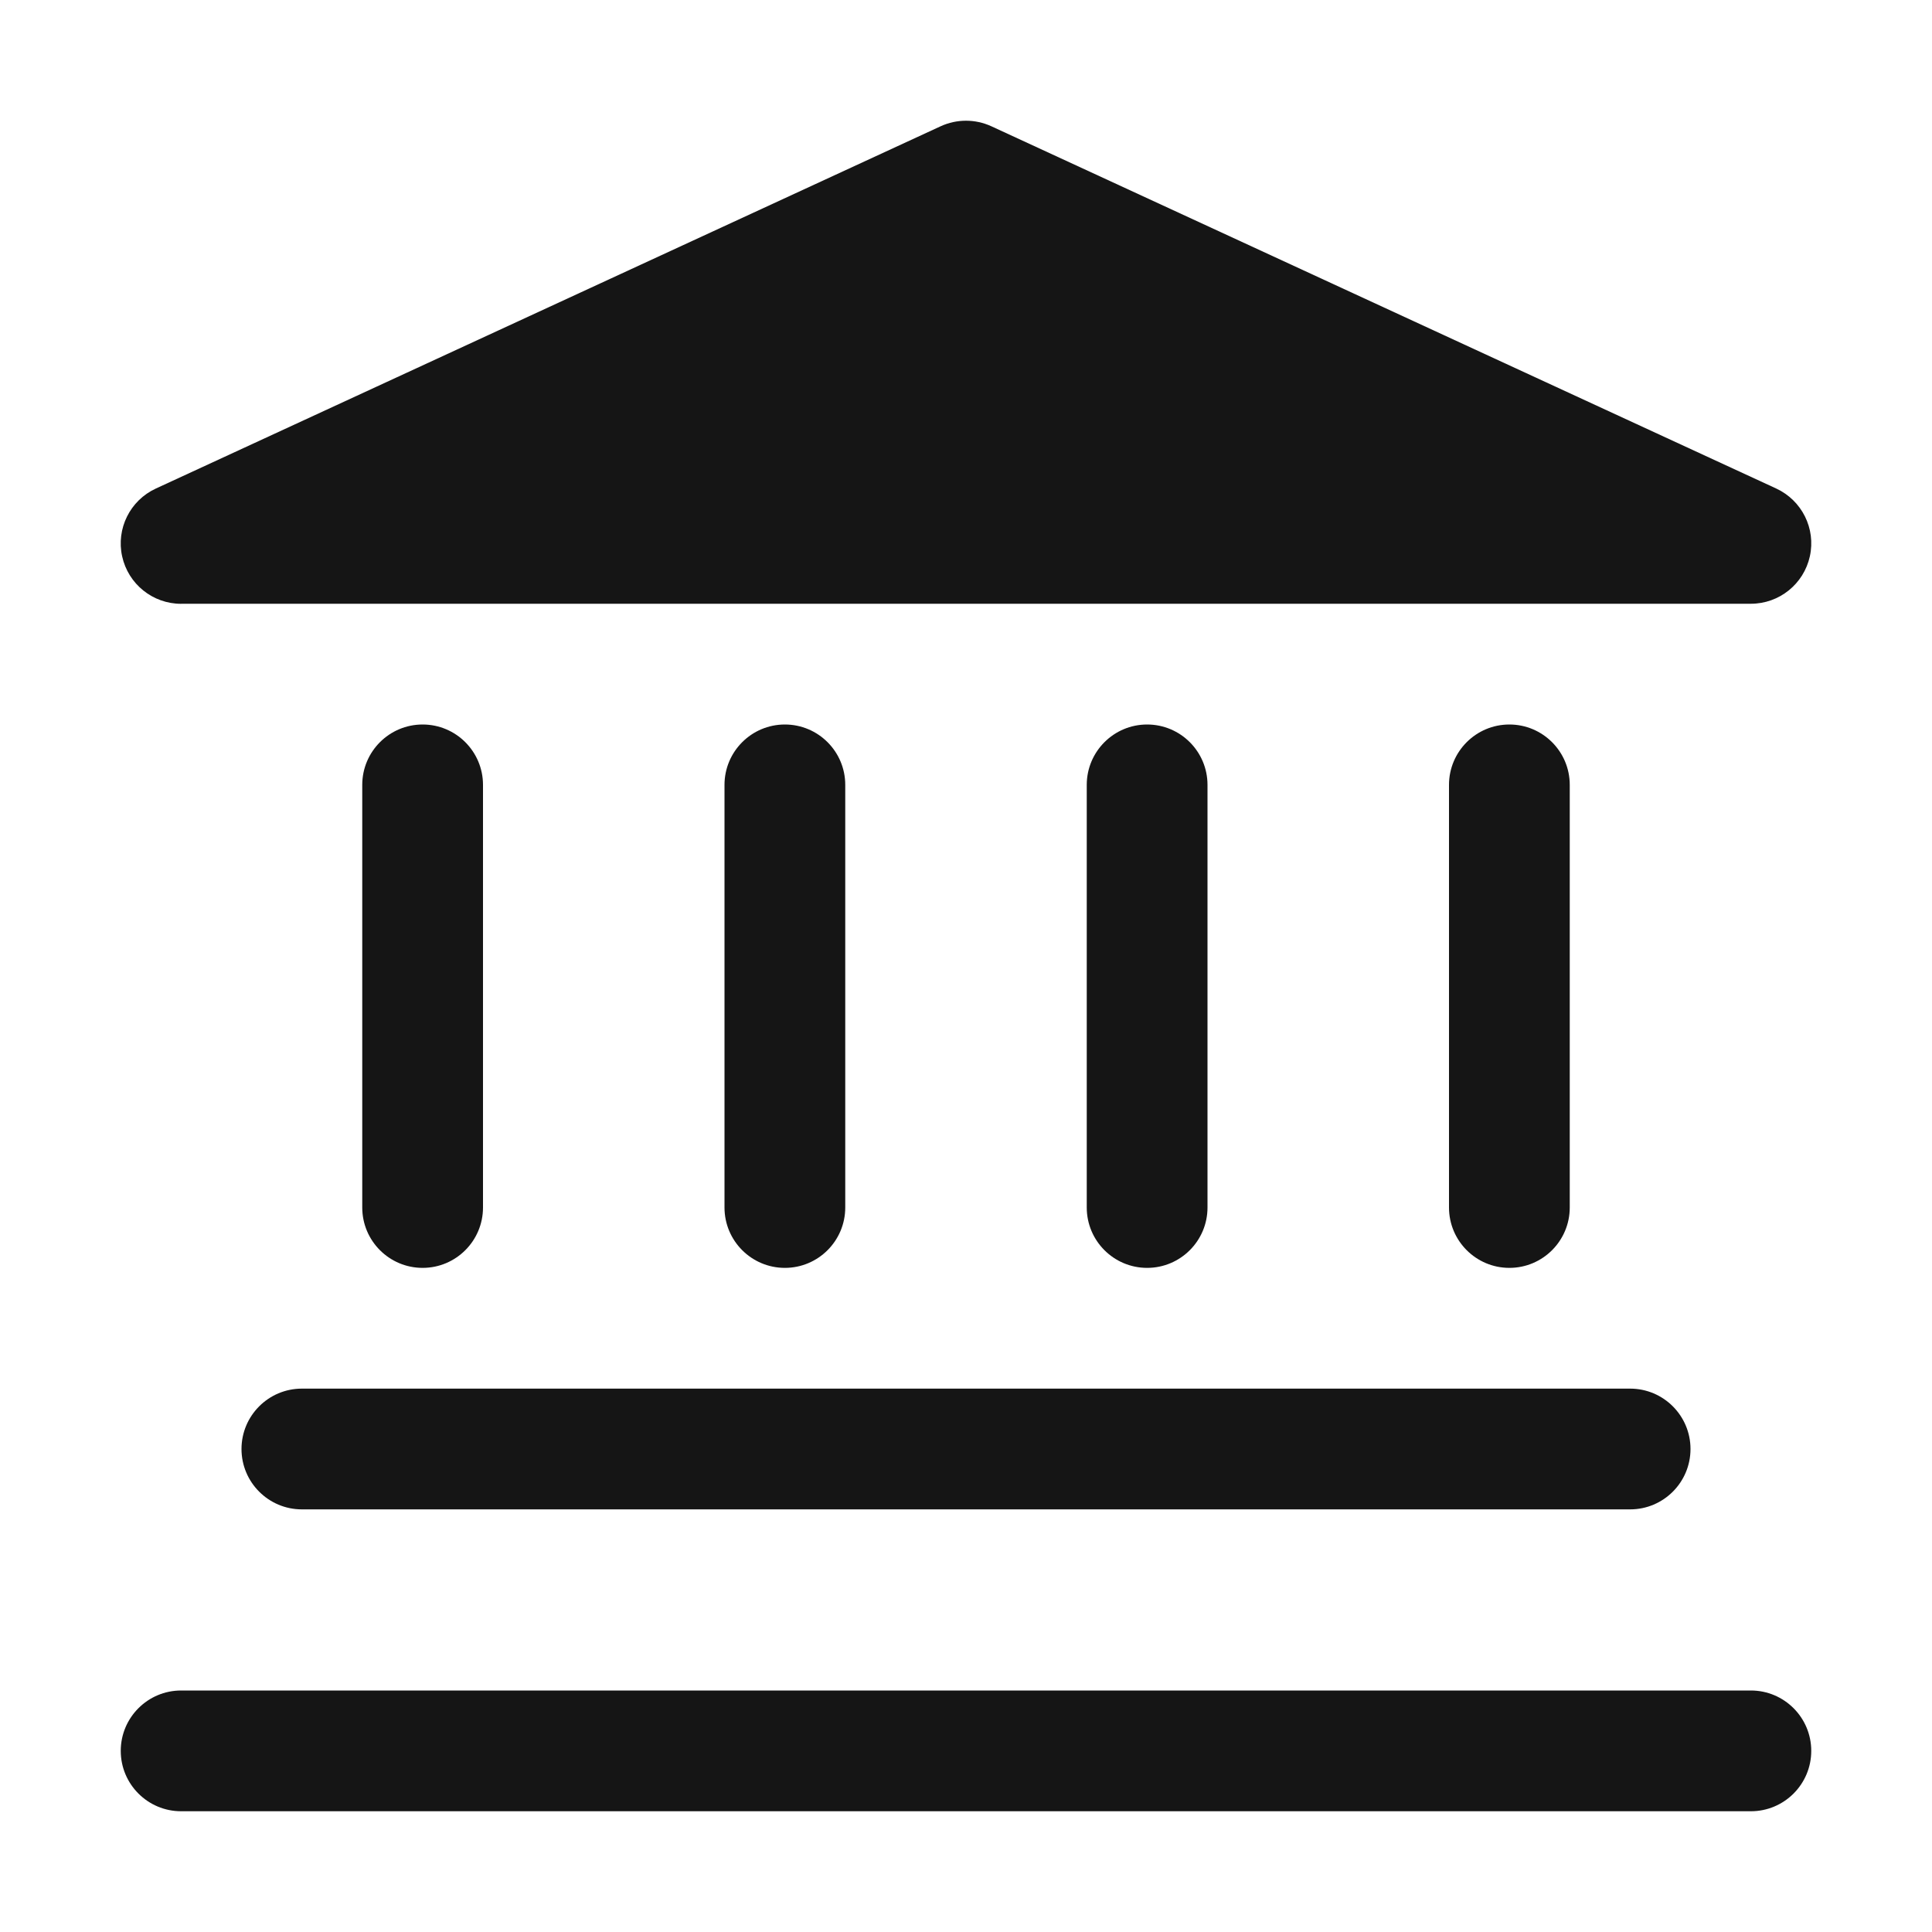 <?xml version="1.0" encoding="UTF-8"?><svg xmlns="http://www.w3.org/2000/svg" width="32" height="32" viewBox="0 0 32 32"><defs><style>.uuid-91c2063d-f15e-490a-bfa0-ff2feb44a528{fill:none;}.uuid-24de1e27-09c8-4ead-b6a1-d08dd0202f9a{fill:#151515;}</style></defs><g id="uuid-0b01d922-b47d-4fe0-8bd4-eb3a5ee523a5"><rect class="uuid-91c2063d-f15e-490a-bfa0-ff2feb44a528" width="32" height="32"/></g><g id="uuid-bfcf7cae-e8c4-41d6-b4e8-a72040050a2a"><path class="uuid-24de1e27-09c8-4ead-b6a1-d08dd0202f9a" d="M29,28H3c-.552,0-1,.448-1,1s.448,1,1,1h26c.552,0,1-.448,1-1s-.448-1-1-1Z"/><path class="uuid-24de1e27-09c8-4ead-b6a1-d08dd0202f9a" d="M4,24c0,.552.448,1,1,1h22c.552,0,1-.448,1-1s-.448-1-1-1H5c-.552,0-1,.448-1,1Z"/><path class="uuid-24de1e27-09c8-4ead-b6a1-d08dd0202f9a" d="M8,20v-7c0-.552-.448-1-1-1s-1,.448-1,1v7c0,.552.448,1,1,1s1-.448,1-1Z"/><path class="uuid-24de1e27-09c8-4ead-b6a1-d08dd0202f9a" d="M14,20v-7c0-.552-.448-1-1-1s-1,.448-1,1v7c0,.552.448,1,1,1s1-.448,1-1Z"/><path class="uuid-24de1e27-09c8-4ead-b6a1-d08dd0202f9a" d="M20,20v-7c0-.552-.448-1-1-1s-1,.448-1,1v7c0,.552.448,1,1,1s1-.448,1-1Z"/><path class="uuid-24de1e27-09c8-4ead-b6a1-d08dd0202f9a" d="M26,20v-7c0-.552-.448-1-1-1s-1,.448-1,1v7c0,.552.448,1,1,1s1-.448,1-1Z"/><path class="uuid-24de1e27-09c8-4ead-b6a1-d08dd0202f9a" d="M3,10h26c.47,0,.876-.327.977-.786.101-.459-.131-.925-.558-1.123l-13-6c-.266-.122-.572-.122-.838,0L2.581,8.092c-.427.197-.659.664-.558,1.123.101.459.507.786.977.786Z"/></g></svg>